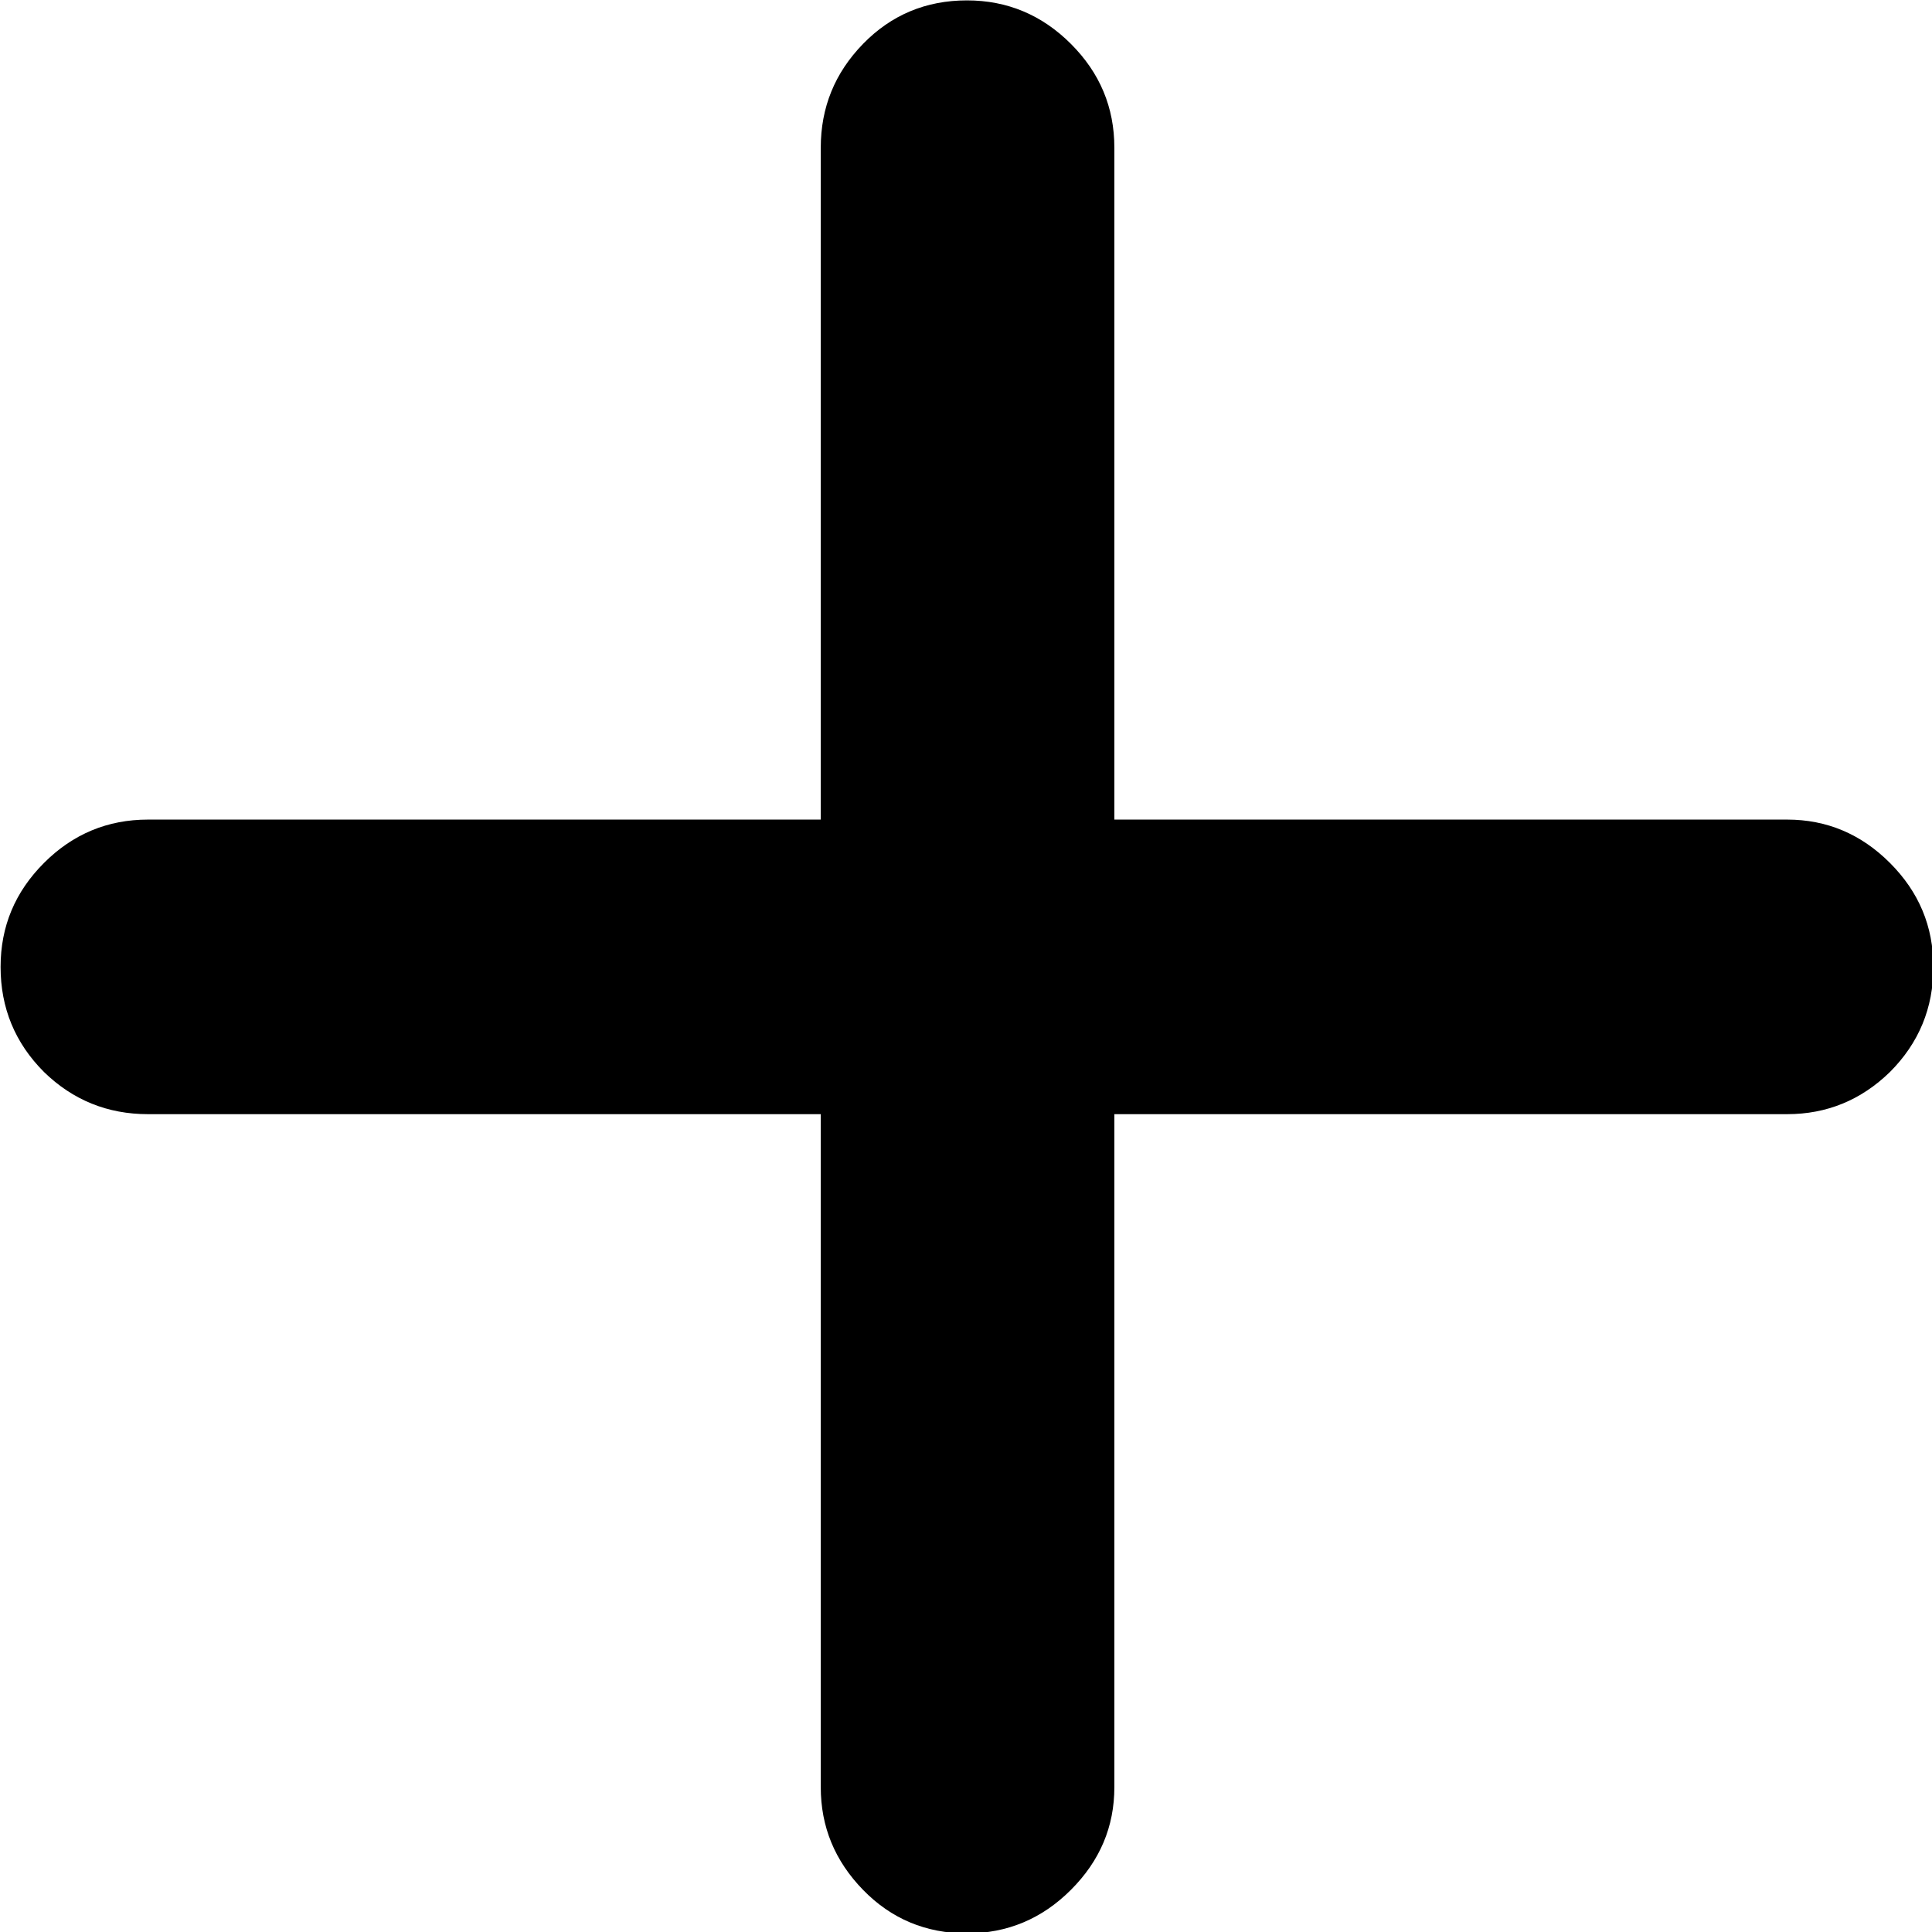 <svg xmlns="http://www.w3.org/2000/svg" fill="none" viewBox="3.04 2.81 9.91 9.91"><path d="M3.043 7.77C3.043 7.562 3.117 7.385 3.266 7.236C3.414 7.088 3.592 7.014 3.799 7.014H7.25V3.568C7.25 3.361 7.322 3.184 7.467 3.035C7.611 2.887 7.789 2.812 8 2.812C8.207 2.812 8.385 2.887 8.533 3.035C8.682 3.184 8.756 3.361 8.756 3.568V7.014H12.207C12.41 7.014 12.586 7.088 12.734 7.236C12.883 7.385 12.957 7.562 12.957 7.77C12.957 7.98 12.883 8.16 12.734 8.309C12.586 8.453 12.41 8.525 12.207 8.525H8.756V11.977C8.756 12.18 8.682 12.355 8.533 12.504C8.385 12.652 8.207 12.727 8 12.727C7.789 12.727 7.611 12.652 7.467 12.504C7.322 12.355 7.25 12.18 7.25 11.977V8.525H3.799C3.592 8.525 3.414 8.453 3.266 8.309C3.117 8.16 3.043 7.98 3.043 7.77Z" fill="black"></path></svg>